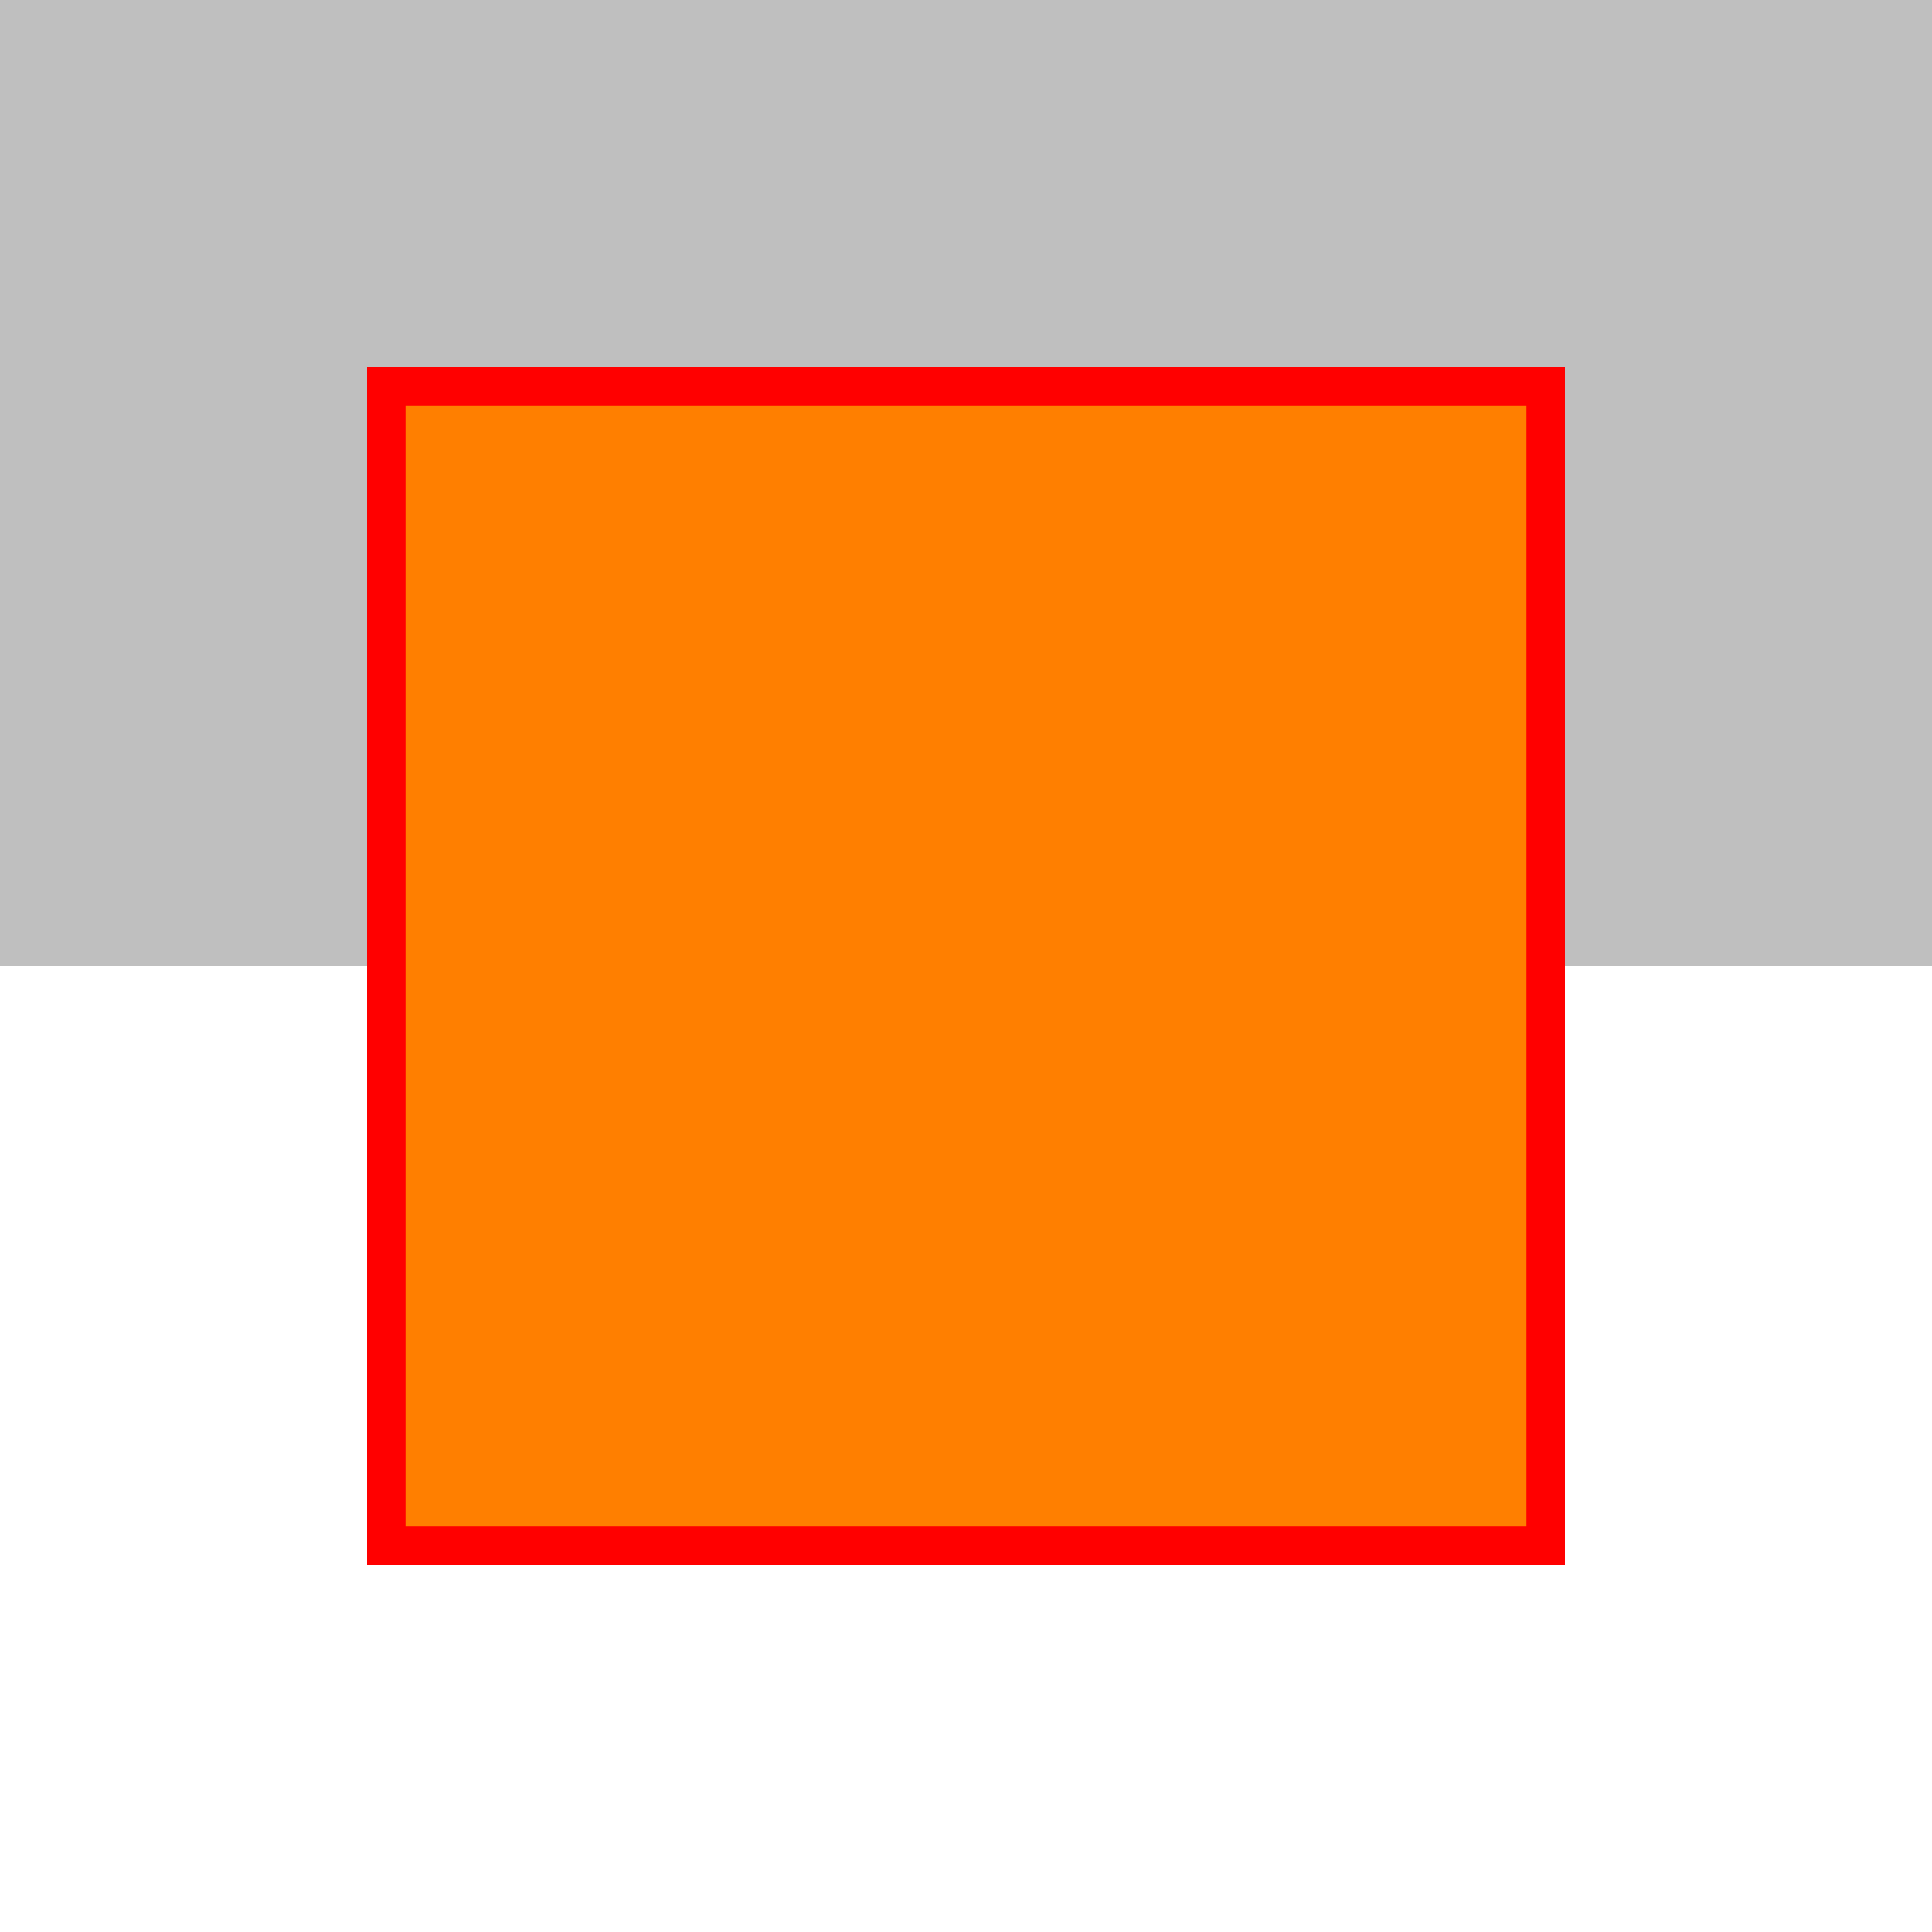 <svg xmlns="http://www.w3.org/2000/svg" id="svg1" width="100" height="100" viewBox="0 0 100 100"><rect width="100" height="100" style="fill:#fff"/><rect width="100" height="50" opacity=".25" style="fill:#000"/><rect width="60" height="60" x="20" y="20" fill="#FF7F00" stroke="red" stroke-width="2"/></svg>